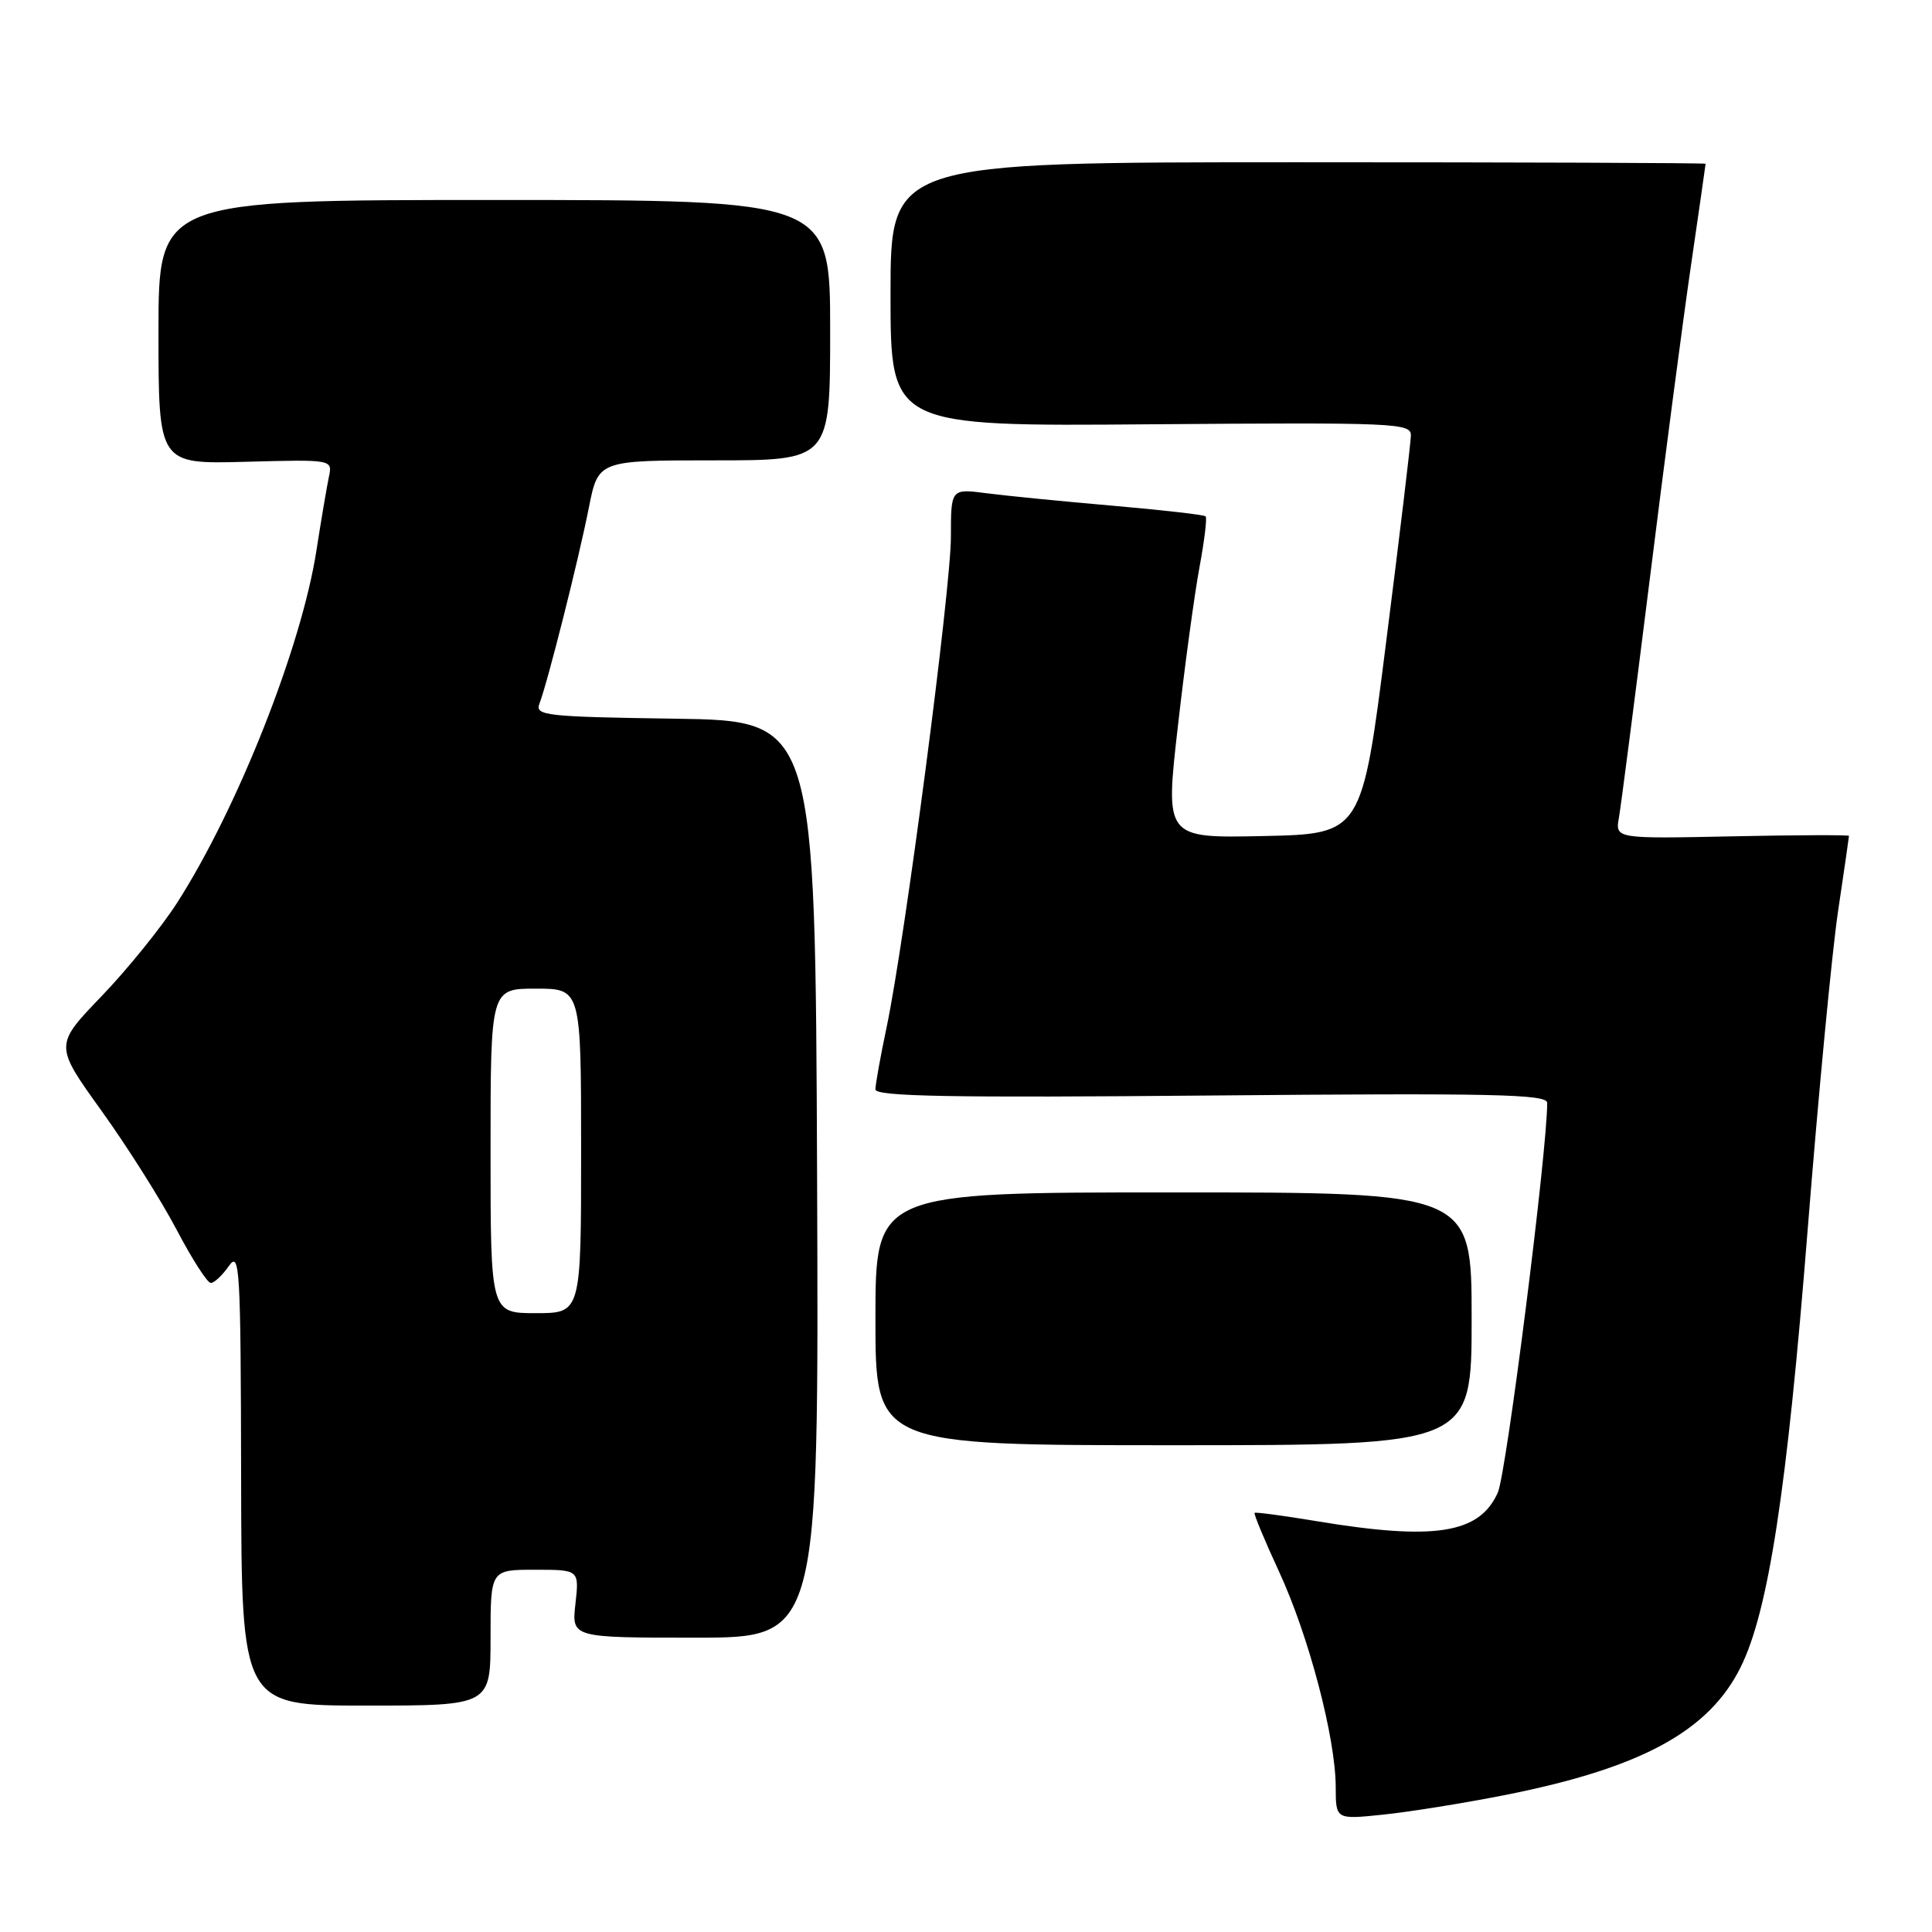 <?xml version="1.0" encoding="UTF-8" standalone="no"?>
<!DOCTYPE svg PUBLIC "-//W3C//DTD SVG 1.1//EN" "http://www.w3.org/Graphics/SVG/1.1/DTD/svg11.dtd" >
<svg xmlns="http://www.w3.org/2000/svg" xmlns:xlink="http://www.w3.org/1999/xlink" version="1.1" viewBox="0 0 256 256">
 <g >
 <path fill="currentColor"
d=" M 199.28 237.88 C 217.38 234.31 226.40 229.44 230.63 220.94 C 234.32 213.53 236.78 197.51 239.52 163.00 C 240.94 145.12 242.75 126.12 243.55 120.76 C 244.35 115.40 245.00 110.90 245.00 110.76 C 245.00 110.62 238.03 110.64 229.51 110.82 C 214.02 111.14 214.02 111.14 214.52 108.32 C 214.79 106.77 216.61 92.68 218.57 77.00 C 220.52 61.32 222.99 42.51 224.06 35.20 C 225.13 27.88 226.00 21.80 226.00 21.70 C 226.00 21.59 201.70 21.50 172.00 21.50 C 118.00 21.50 118.00 21.50 118.00 39.00 C 118.00 56.50 118.00 56.50 152.50 56.22 C 185.00 55.97 187.00 56.05 186.95 57.72 C 186.93 58.70 185.46 70.97 183.68 85.00 C 180.46 110.50 180.46 110.50 167.42 110.78 C 154.38 111.06 154.38 111.06 156.07 96.28 C 156.99 88.15 158.29 78.64 158.94 75.15 C 159.59 71.65 159.96 68.62 159.75 68.42 C 159.54 68.21 154.00 67.58 147.44 67.01 C 140.87 66.44 133.36 65.70 130.75 65.36 C 126.00 64.74 126.00 64.74 126.00 71.12 C 126.00 78.05 119.90 124.61 117.49 136.07 C 116.67 139.95 116.00 143.68 116.00 144.35 C 116.00 145.29 126.00 145.47 160.50 145.16 C 197.71 144.83 205.00 144.98 205.01 146.13 C 205.04 152.33 199.61 195.21 198.47 197.77 C 196.04 203.22 190.13 204.16 174.50 201.57 C 170.10 200.84 166.38 200.34 166.24 200.46 C 166.10 200.58 167.56 204.10 169.49 208.27 C 173.43 216.79 176.98 230.31 176.99 236.80 C 177.00 241.10 177.00 241.10 183.25 240.45 C 186.69 240.10 193.90 238.94 199.28 237.88 Z  M 65.00 217.00 C 65.00 208.00 65.00 208.00 70.88 208.00 C 76.75 208.00 76.75 208.00 76.25 212.50 C 75.74 217.00 75.74 217.00 92.12 217.00 C 108.50 217.00 108.50 217.00 108.27 156.25 C 108.03 95.50 108.03 95.50 89.42 95.23 C 72.25 94.98 70.86 94.82 71.48 93.23 C 72.53 90.54 76.66 74.19 78.03 67.25 C 79.27 61.00 79.27 61.00 94.64 61.00 C 110.00 61.00 110.00 61.00 110.00 43.75 C 110.00 26.50 110.00 26.50 65.50 26.50 C 21.00 26.50 21.00 26.50 21.00 44.00 C 21.00 61.50 21.00 61.50 32.53 61.19 C 44.07 60.88 44.07 60.88 43.58 63.19 C 43.31 64.46 42.56 68.88 41.92 73.00 C 39.93 85.75 31.51 107.05 23.51 119.56 C 21.42 122.83 16.89 128.43 13.46 132.00 C 7.21 138.50 7.21 138.50 13.44 147.17 C 16.86 151.93 21.34 159.02 23.39 162.92 C 25.43 166.81 27.48 170.00 27.93 170.00 C 28.39 170.00 29.46 168.99 30.33 167.75 C 31.77 165.68 31.90 167.97 31.95 195.75 C 32.00 226.00 32.00 226.00 48.50 226.00 C 65.00 226.00 65.00 226.00 65.00 217.00 Z  M 195.00 174.75 C 195.00 158.00 195.00 158.00 155.50 158.00 C 116.00 158.00 116.00 158.00 116.00 174.75 C 116.00 191.50 116.00 191.50 155.50 191.50 C 195.00 191.50 195.00 191.50 195.00 174.75 Z  M 65.00 152.50 C 65.00 131.00 65.00 131.00 71.00 131.00 C 77.00 131.00 77.00 131.00 77.00 152.50 C 77.00 174.00 77.00 174.00 71.00 174.00 C 65.00 174.00 65.00 174.00 65.00 152.50 Z "/>
</g>
</svg>
